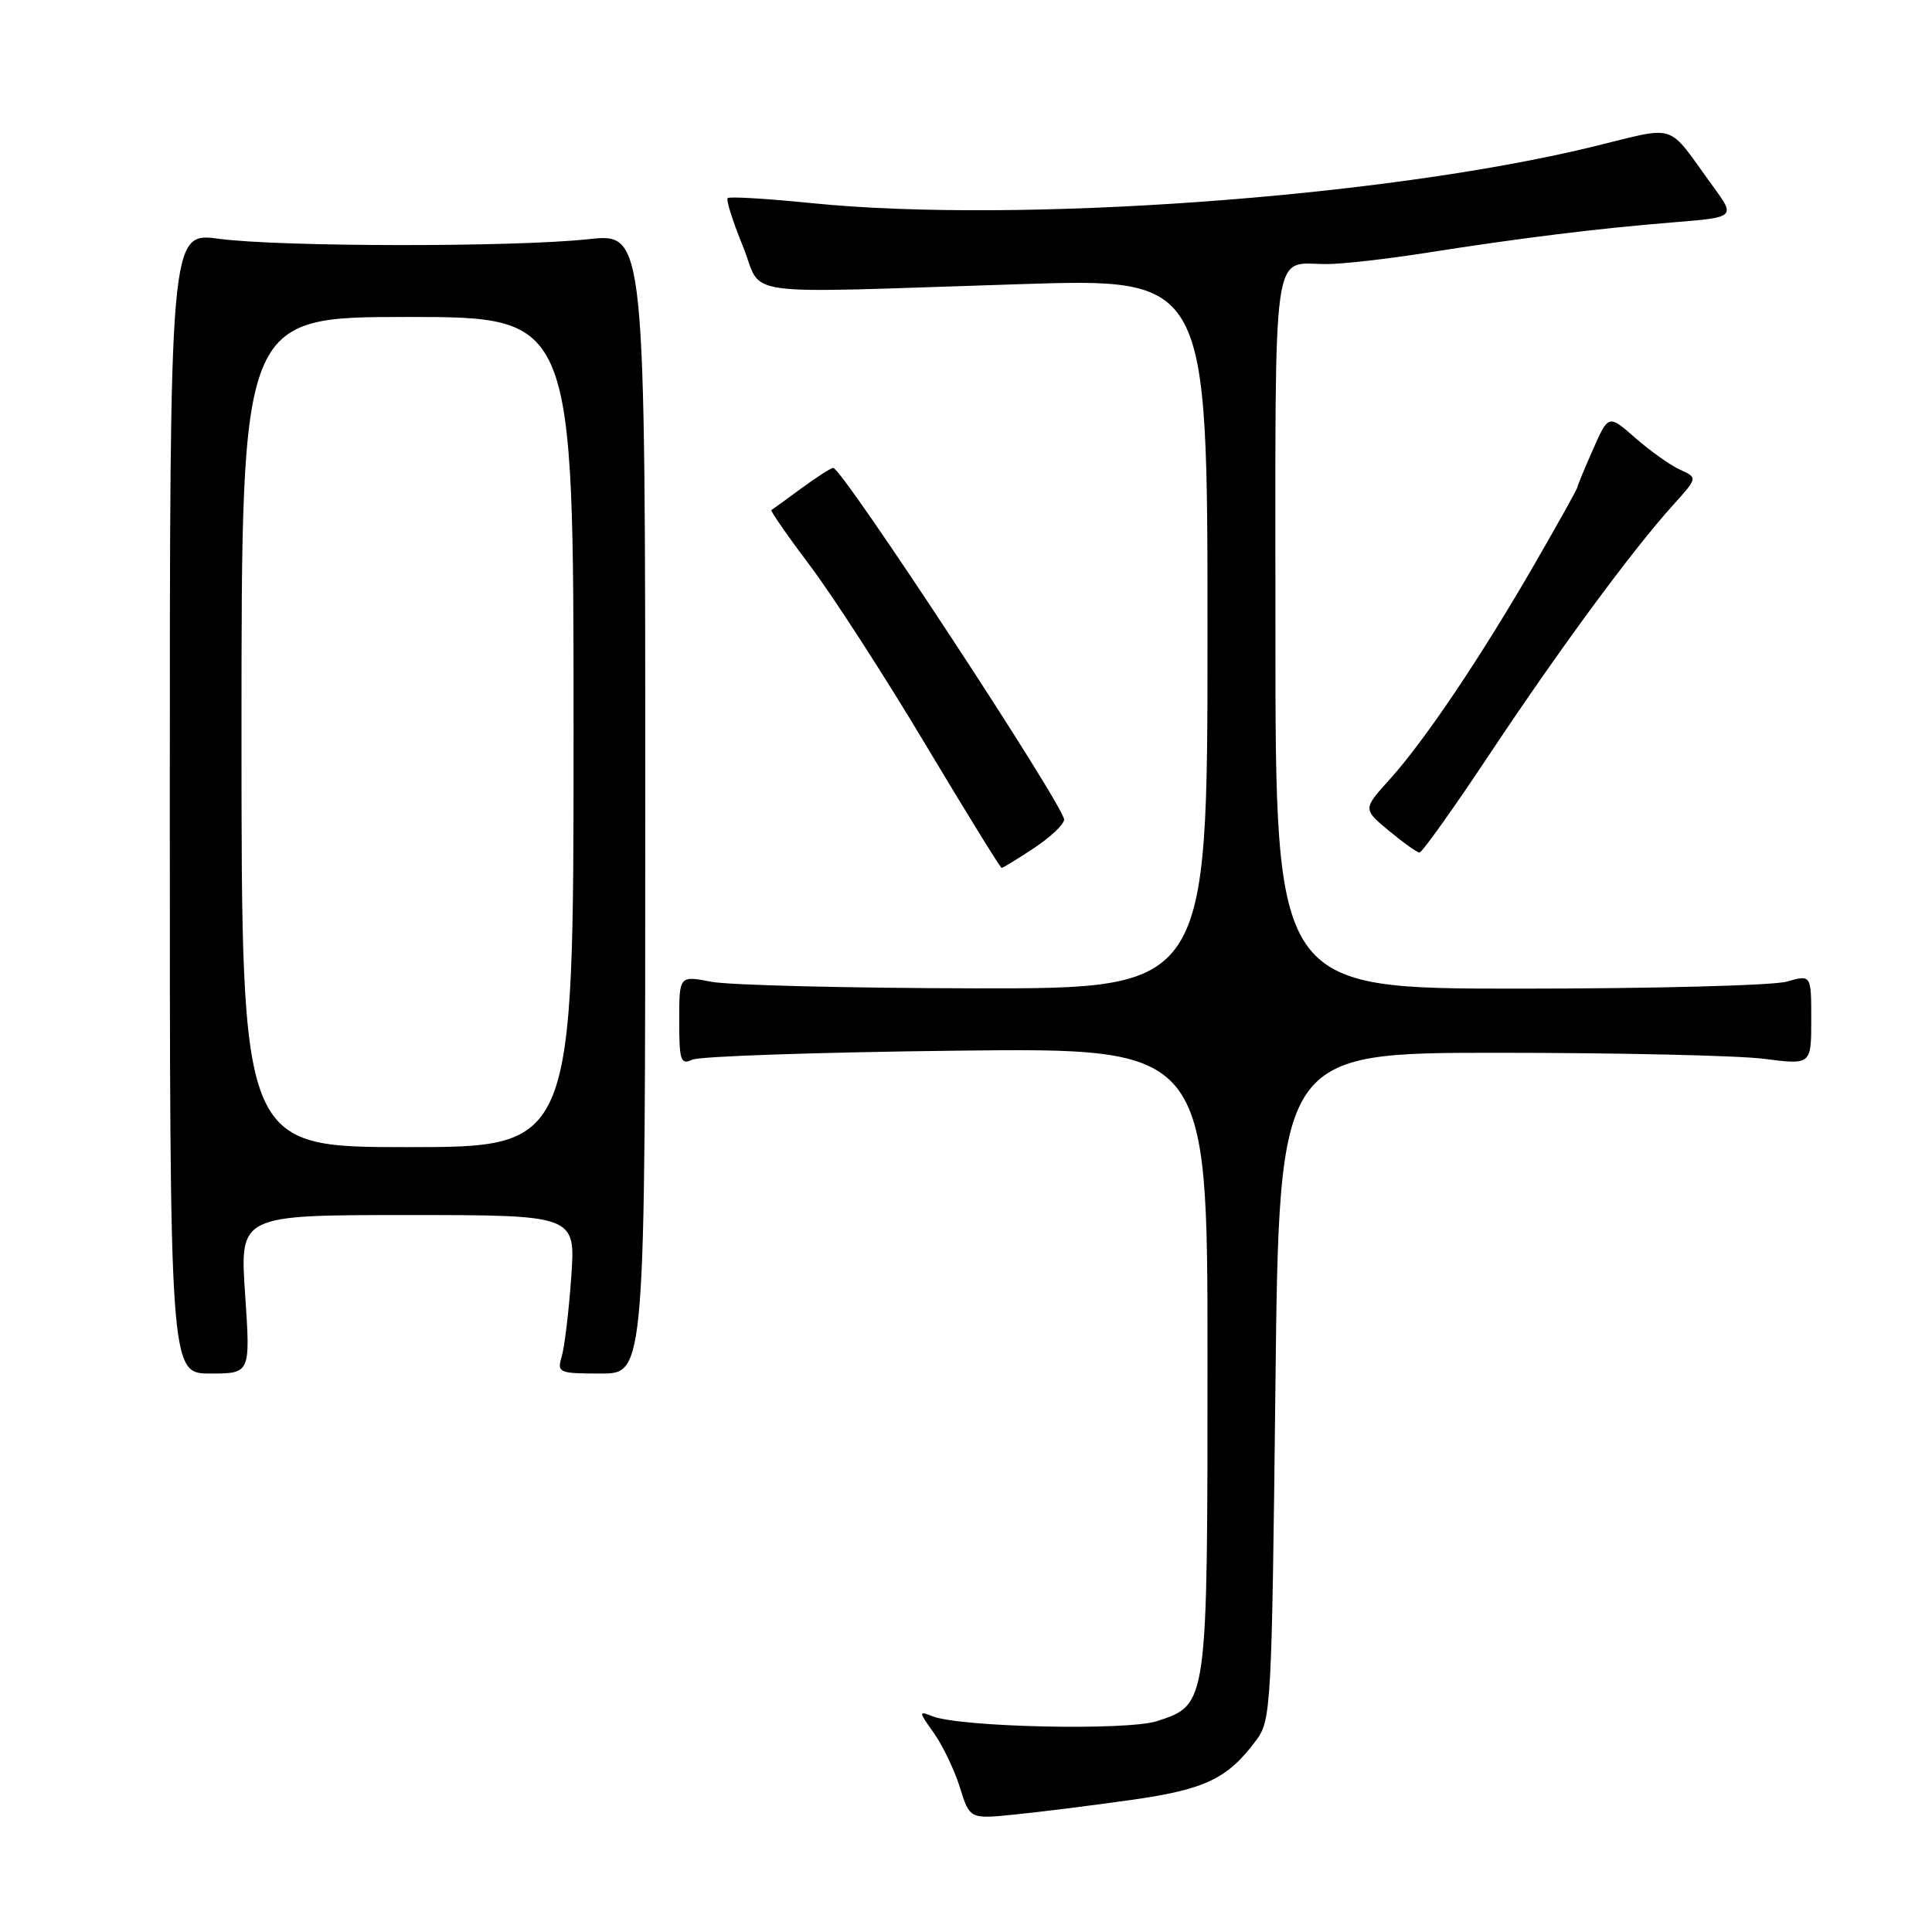 <?xml version="1.0" encoding="UTF-8" standalone="no"?>
<!DOCTYPE svg PUBLIC "-//W3C//DTD SVG 1.1//EN" "http://www.w3.org/Graphics/SVG/1.1/DTD/svg11.dtd" >
<svg xmlns="http://www.w3.org/2000/svg" xmlns:xlink="http://www.w3.org/1999/xlink" version="1.1" viewBox="0 0 256 256">
 <g >
 <path fill="currentColor"
d=" M 149.90 238.50 C 159.70 237.11 162.63 235.71 166.44 230.62 C 168.43 227.95 168.52 226.33 169.00 183.68 C 169.50 139.50 169.50 139.50 198.50 139.50 C 214.45 139.50 230.31 139.86 233.75 140.30 C 240.00 141.10 240.00 141.10 240.00 135.12 C 240.00 129.14 240.00 129.14 236.76 130.07 C 234.97 130.58 219.00 131.00 201.26 131.00 C 169.00 131.00 169.00 131.00 169.00 83.61 C 169.00 30.98 168.43 35.01 175.83 34.99 C 177.85 34.99 183.78 34.32 189.00 33.50 C 201.64 31.51 211.74 30.27 221.74 29.46 C 229.98 28.79 229.98 28.79 226.95 24.65 C 220.69 16.06 222.55 16.65 210.88 19.48 C 183.24 26.18 134.85 29.66 107.59 26.92 C 101.67 26.32 96.65 26.02 96.42 26.25 C 96.19 26.48 97.09 29.33 98.42 32.58 C 101.24 39.50 96.66 38.87 135.25 37.65 C 160.00 36.86 160.00 36.86 160.00 83.93 C 160.00 131.00 160.00 131.00 129.25 130.96 C 112.34 130.93 96.59 130.54 94.25 130.09 C 90.00 129.27 90.00 129.27 90.00 135.24 C 90.00 140.57 90.19 141.13 91.75 140.41 C 92.71 139.96 108.46 139.43 126.75 139.22 C 160.00 138.84 160.00 138.84 160.00 179.97 C 160.00 226.03 160.03 225.85 153.34 228.05 C 149.40 229.35 127.23 228.87 123.55 227.41 C 121.70 226.67 121.71 226.79 123.74 229.63 C 124.91 231.28 126.47 234.53 127.19 236.84 C 128.50 241.04 128.50 241.04 134.50 240.43 C 137.80 240.10 144.73 239.23 149.90 238.50 Z  M 32.48 171.50 C 31.76 161.00 31.76 161.00 54.02 161.00 C 76.28 161.00 76.28 161.00 75.69 169.25 C 75.37 173.79 74.80 178.51 74.43 179.75 C 73.80 181.90 74.02 182.00 79.63 182.00 C 85.50 182.00 85.50 182.00 85.50 106.44 C 85.50 30.88 85.50 30.88 78.00 31.69 C 68.10 32.76 37.22 32.73 29.00 31.64 C 22.50 30.77 22.50 30.77 22.50 106.39 C 22.50 182.00 22.50 182.00 27.85 182.00 C 33.19 182.00 33.19 182.00 32.48 171.50 Z  M 137.02 112.37 C 139.21 110.92 141.00 109.22 141.00 108.60 C 141.00 106.80 111.59 62.00 110.41 62.00 C 110.11 62.00 108.21 63.22 106.18 64.71 C 104.16 66.20 102.37 67.49 102.21 67.59 C 102.05 67.68 104.38 71.04 107.40 75.05 C 110.42 79.07 117.29 89.70 122.65 98.68 C 128.02 107.65 132.55 115.00 132.72 115.00 C 132.90 115.00 134.83 113.82 137.02 112.37 Z  M 197.50 99.75 C 206.77 85.82 216.26 72.94 221.71 66.90 C 224.96 63.30 224.96 63.30 222.60 62.23 C 221.31 61.64 218.65 59.75 216.69 58.03 C 213.13 54.91 213.13 54.91 211.07 59.58 C 209.93 62.15 209.00 64.41 209.00 64.59 C 209.00 64.78 206.46 69.33 203.36 74.71 C 196.23 87.06 188.81 98.09 184.18 103.23 C 180.58 107.21 180.58 107.21 184.04 110.08 C 185.94 111.66 187.77 112.96 188.09 112.97 C 188.42 112.99 192.66 107.04 197.50 99.75 Z  M 32.00 97.00 C 32.00 42.00 32.00 42.00 54.00 42.00 C 76.00 42.00 76.00 42.00 76.00 97.00 C 76.00 152.00 76.00 152.00 54.00 152.00 C 32.00 152.00 32.00 152.00 32.00 97.00 Z "/>
</g>
</svg>